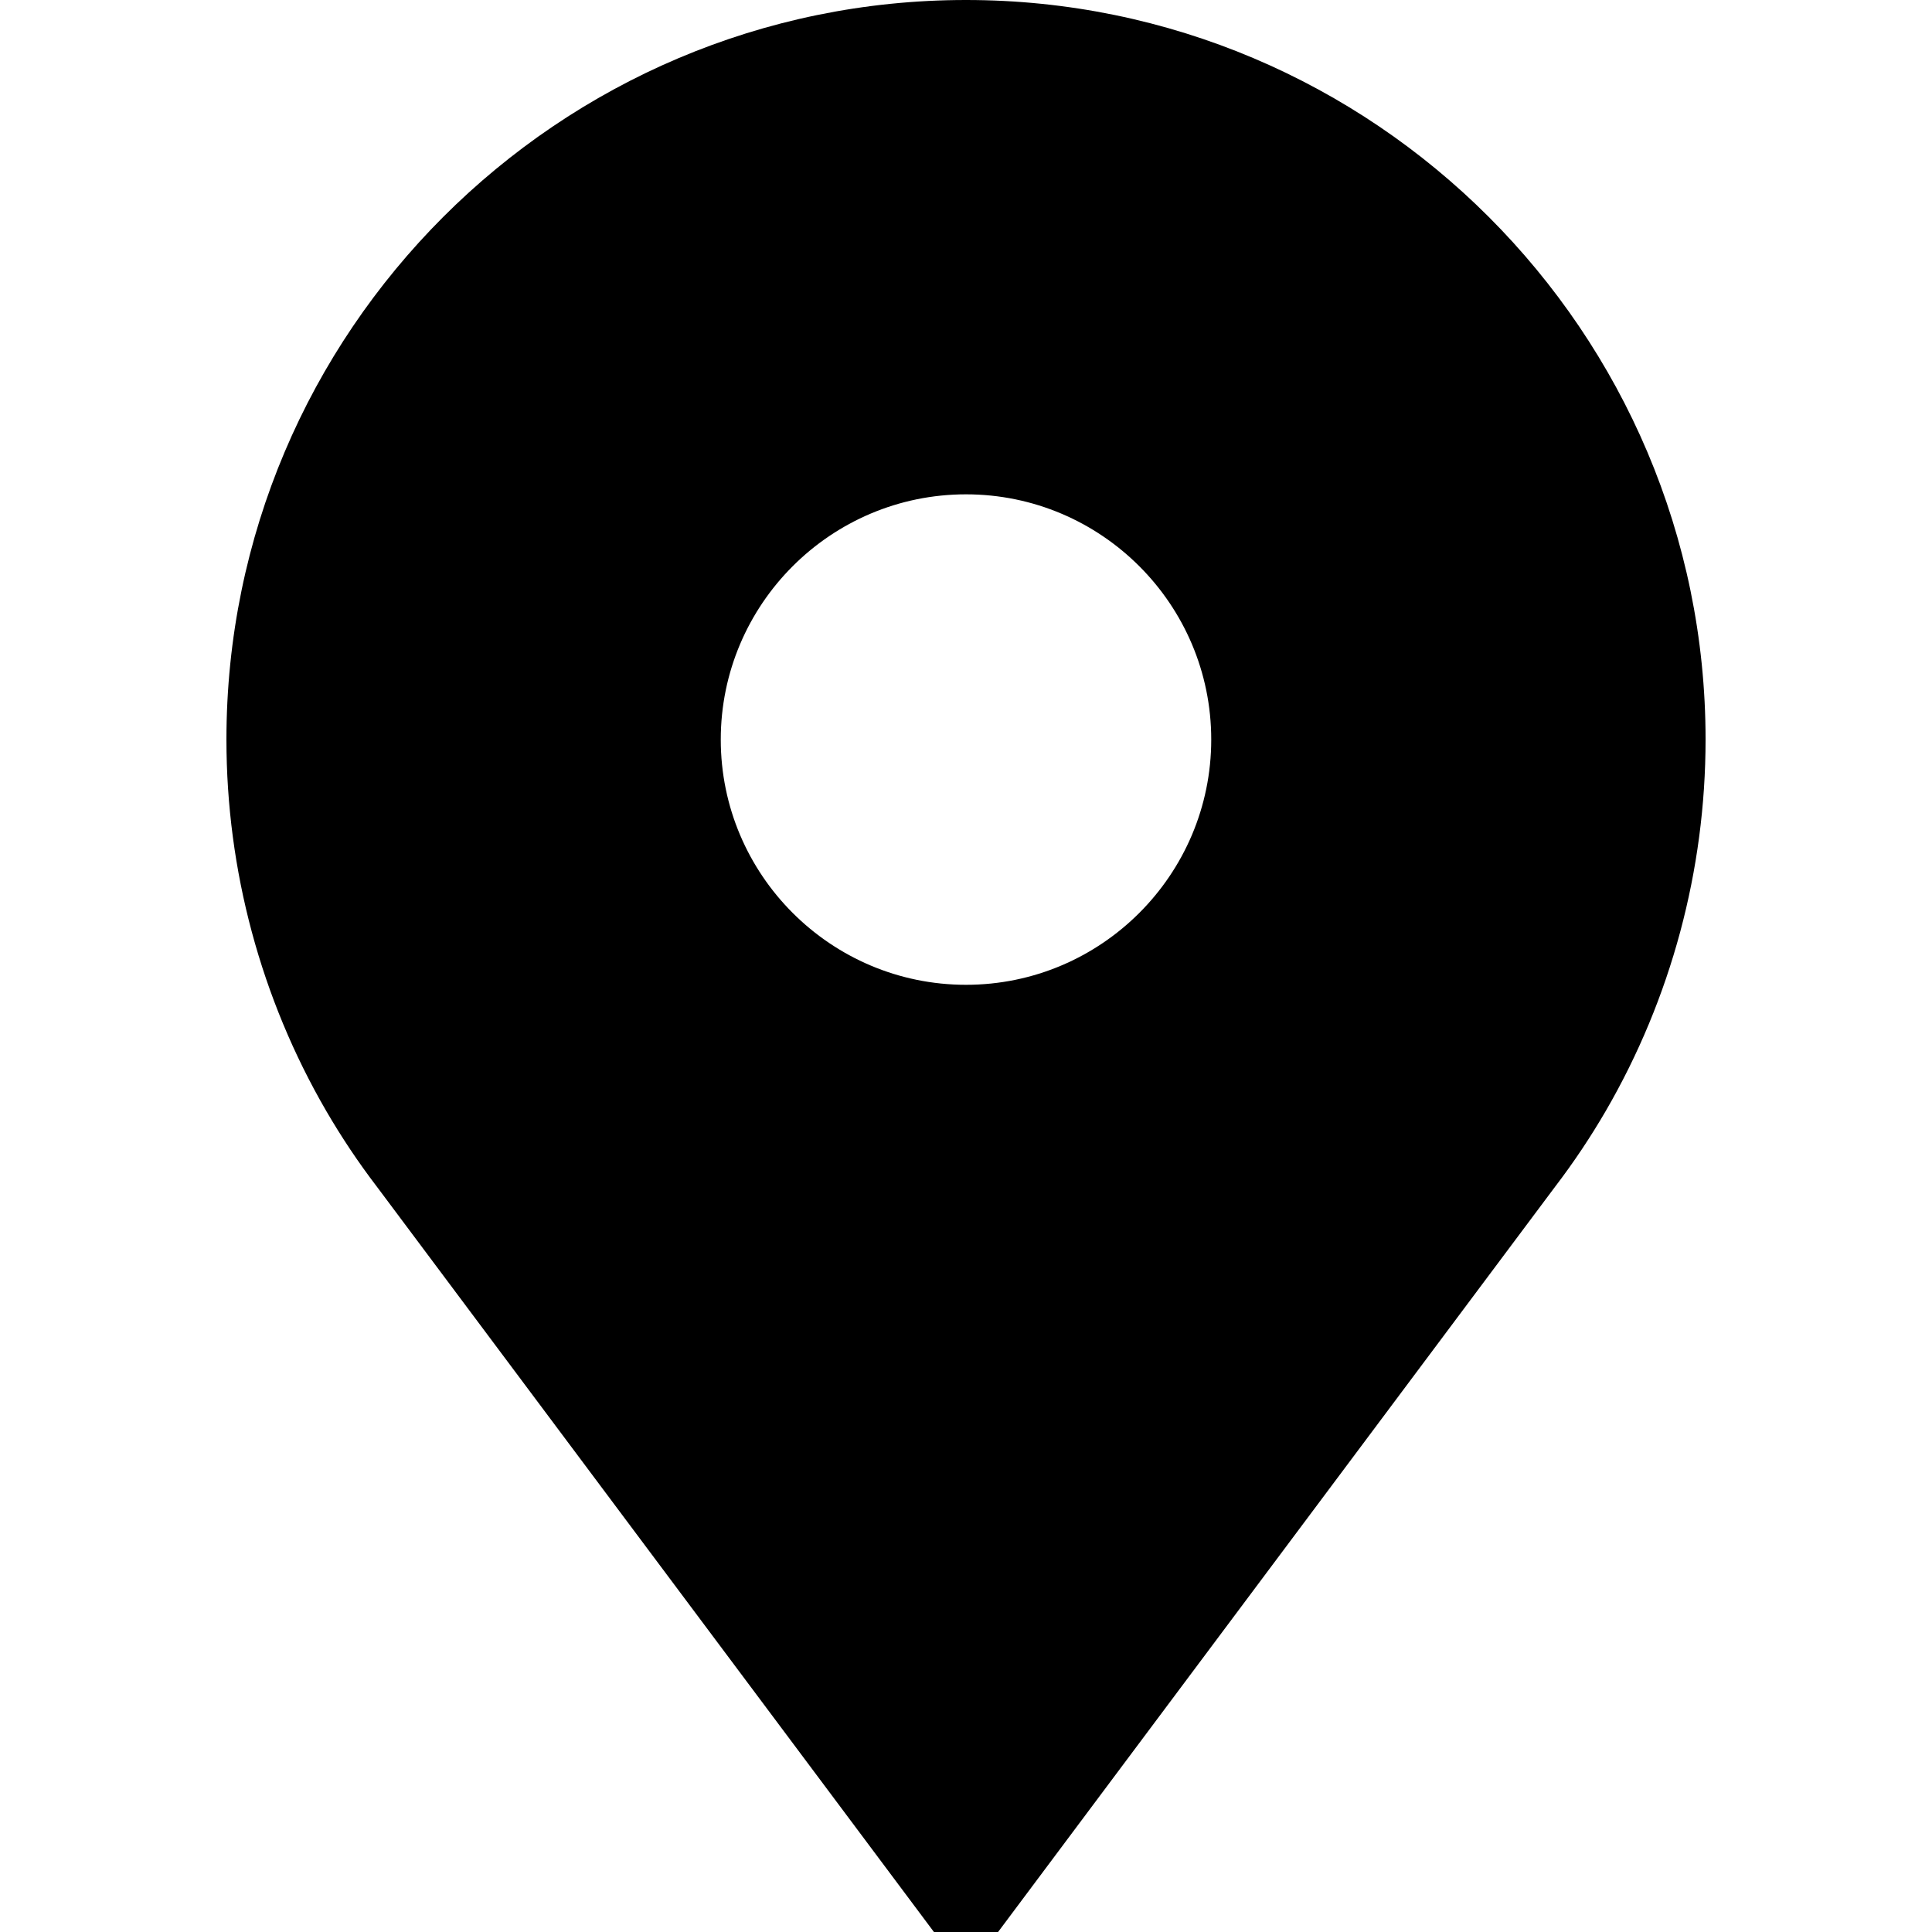 <svg width="15" height="15" viewBox="0 0 15 15" fill="none" xmlns="http://www.w3.org/2000/svg">
<path d="M7.5 0C4.334 0 1.758 2.576 1.758 5.742C1.758 6.756 2.026 7.752 2.532 8.624C2.65 8.827 2.782 9.025 2.925 9.212L7.251 15H7.749L12.075 9.212C12.218 9.025 12.35 8.827 12.468 8.624C12.974 7.752 13.242 6.756 13.242 5.742C13.242 2.576 10.666 0 7.5 0ZM7.5 7.646C6.45 7.646 5.596 6.792 5.596 5.742C5.596 4.692 6.45 3.838 7.5 3.838C8.55 3.838 9.404 4.692 9.404 5.742C9.404 6.792 8.55 7.646 7.5 7.646Z" fill="black"/>
</svg>
